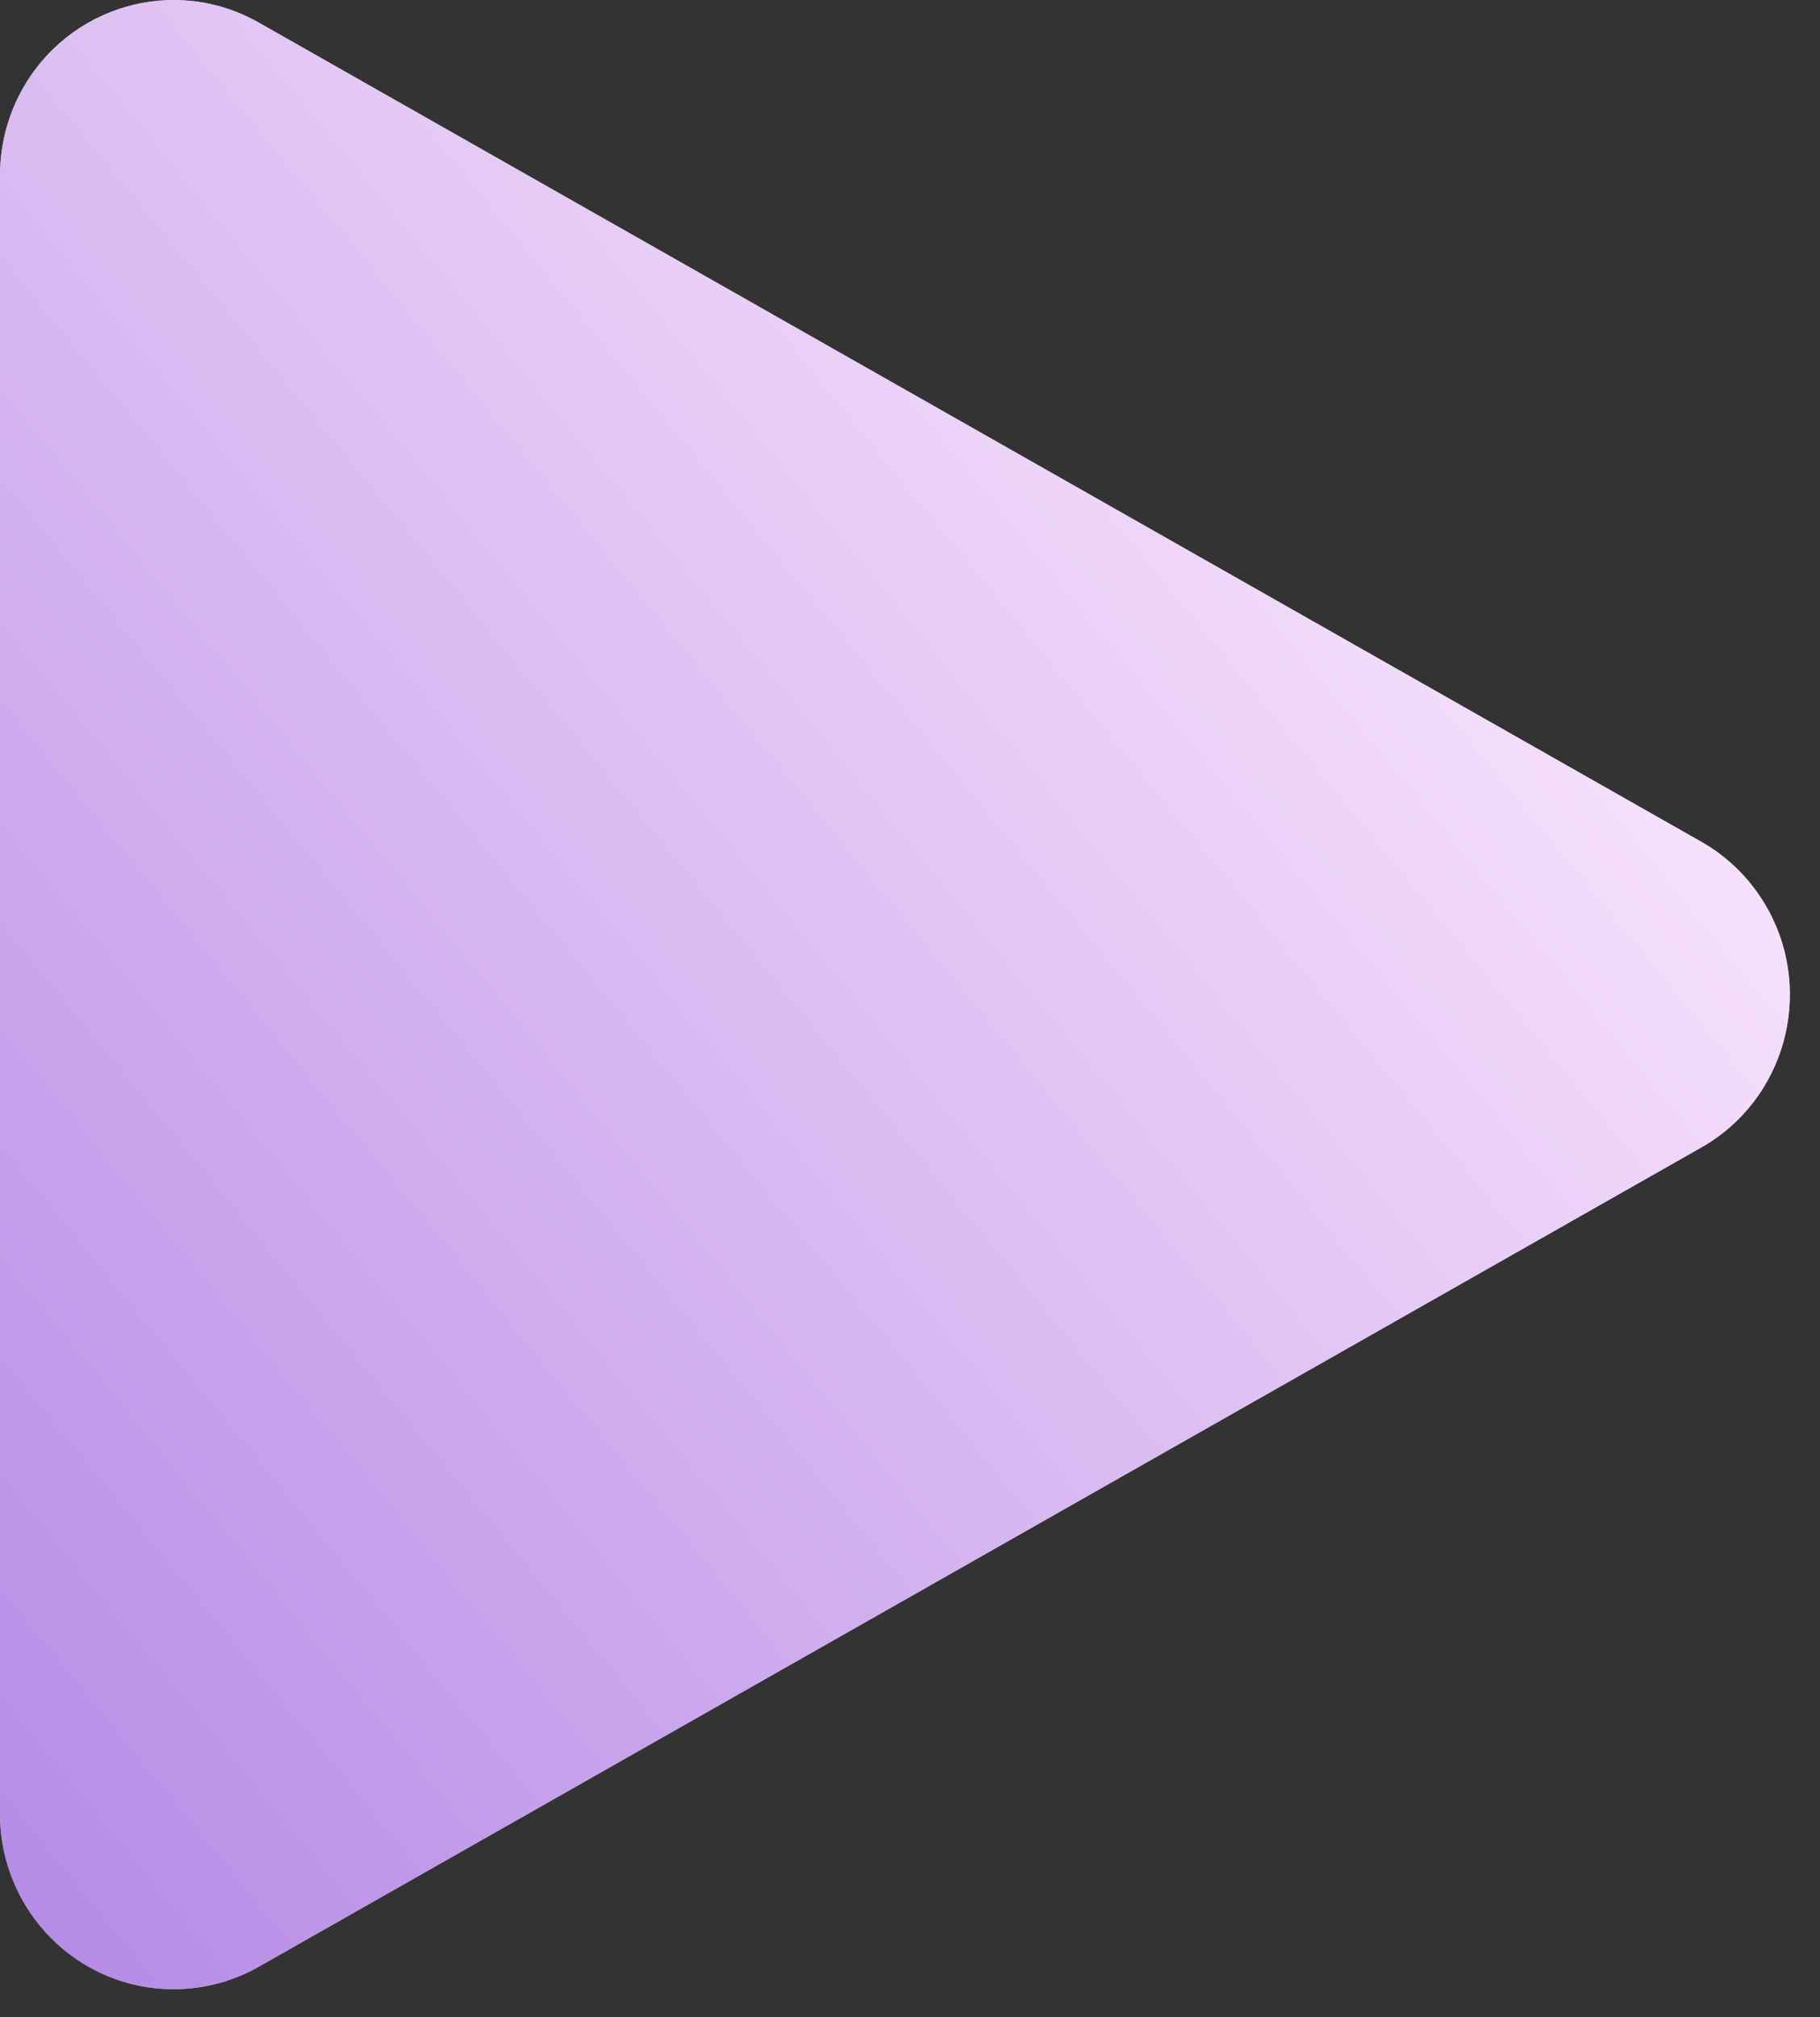 <svg width="37" height="41" viewBox="0 0 37 41" fill="none" xmlns="http://www.w3.org/2000/svg">
<rect x="0" y="0" width="37" height="41" fill="#333333" stroke="none"/>
<path fill-rule="evenodd" clip-rule="evenodd" d="M0.435 1.85C0.149 2.376 0 2.965 0 3.564V36.868C0 38.826 1.57 40.431 3.53 40.431C4.137 40.431 4.733 40.274 5.261 39.974L34.588 23.322C36.279 22.362 36.881 20.21 35.952 18.502C35.636 17.92 35.164 17.437 34.588 17.11L5.261 0.459C3.544 -0.516 1.378 0.117 0.435 1.85Z" fill="#FDFDFD"/>
<path fill-rule="evenodd" clip-rule="evenodd" d="M0.435 1.85C0.149 2.376 0 2.965 0 3.564V36.868C0 38.826 1.57 40.431 3.53 40.431C4.137 40.431 4.733 40.274 5.261 39.974L34.588 23.322C36.279 22.362 36.881 20.21 35.952 18.502C35.636 17.92 35.164 17.437 34.588 17.11L5.261 0.459C3.544 -0.516 1.378 0.117 0.435 1.85Z" fill="url(#paint0_linear)" fill-opacity="0.7"/>
<defs>
<linearGradient id="paint0_linear" x1="-13.714" y1="46.357" x2="42.411" y2="0.382" gradientUnits="userSpaceOnUse">
<stop stop-color="#742DD2"/>
<stop offset="0.833" stop-color="#FFE2FF"/>
</linearGradient>
</defs>
</svg>
